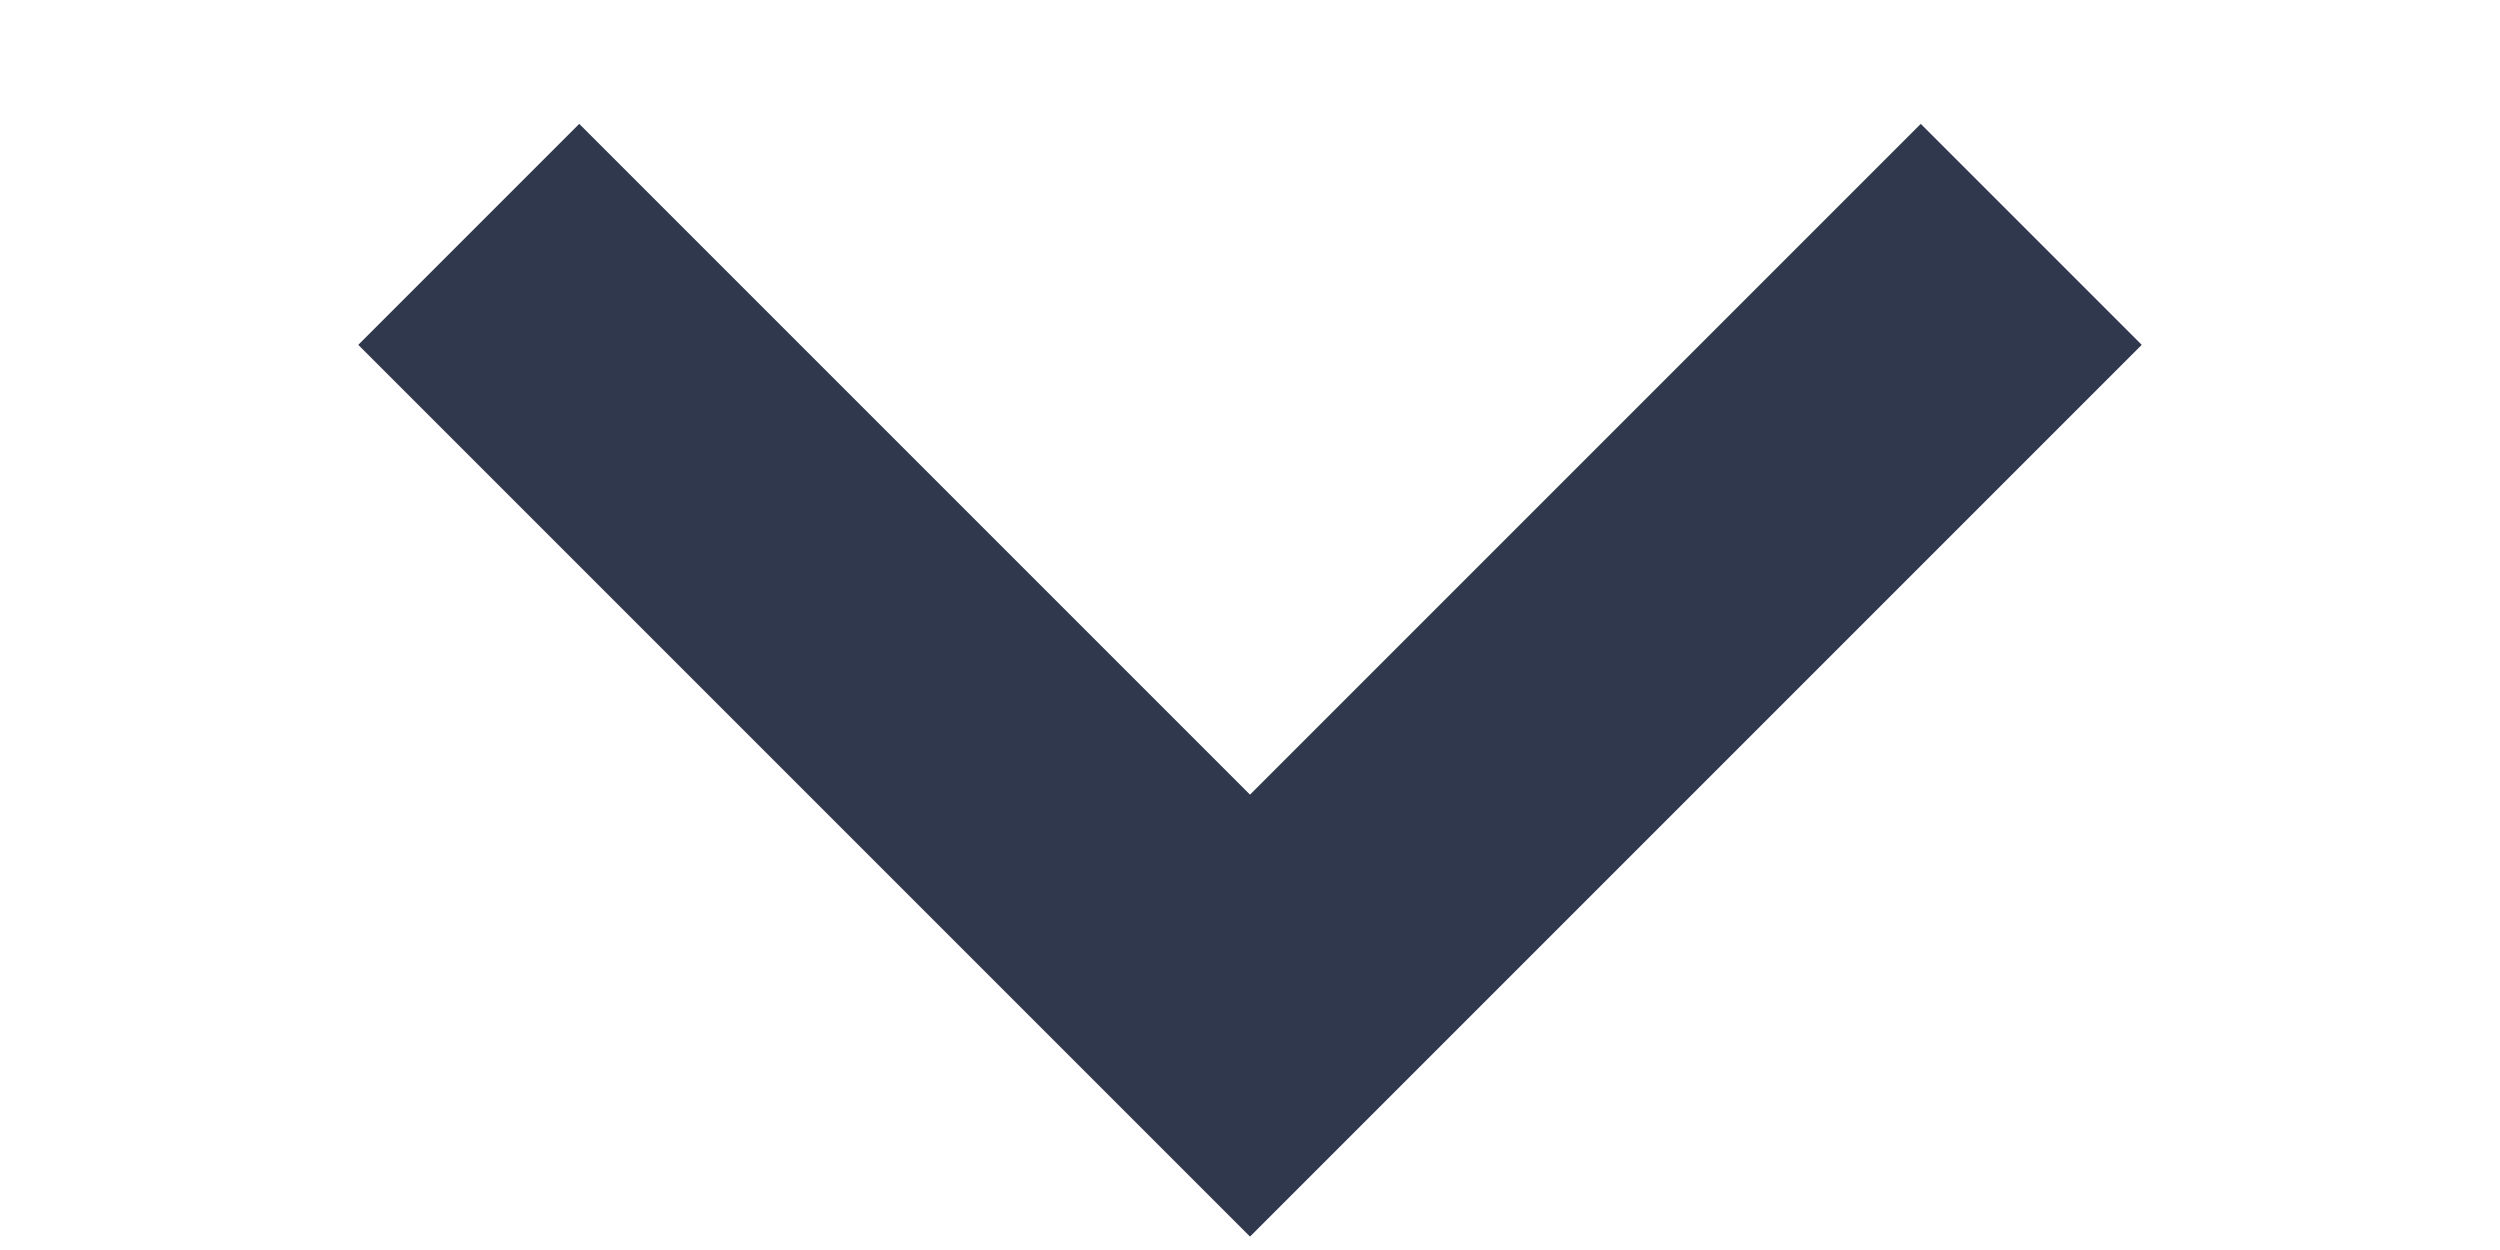 <svg width="8" height="4" viewBox="0 0 8 4" fill="none" xmlns="http://www.w3.org/2000/svg">
<path d="M1.5 0.75L4 3.25L6.5 0.75" stroke="#2F384C" strokeWidth="1.5" strokeLinecap="round" strokeLinejoin="round"/>
</svg>
